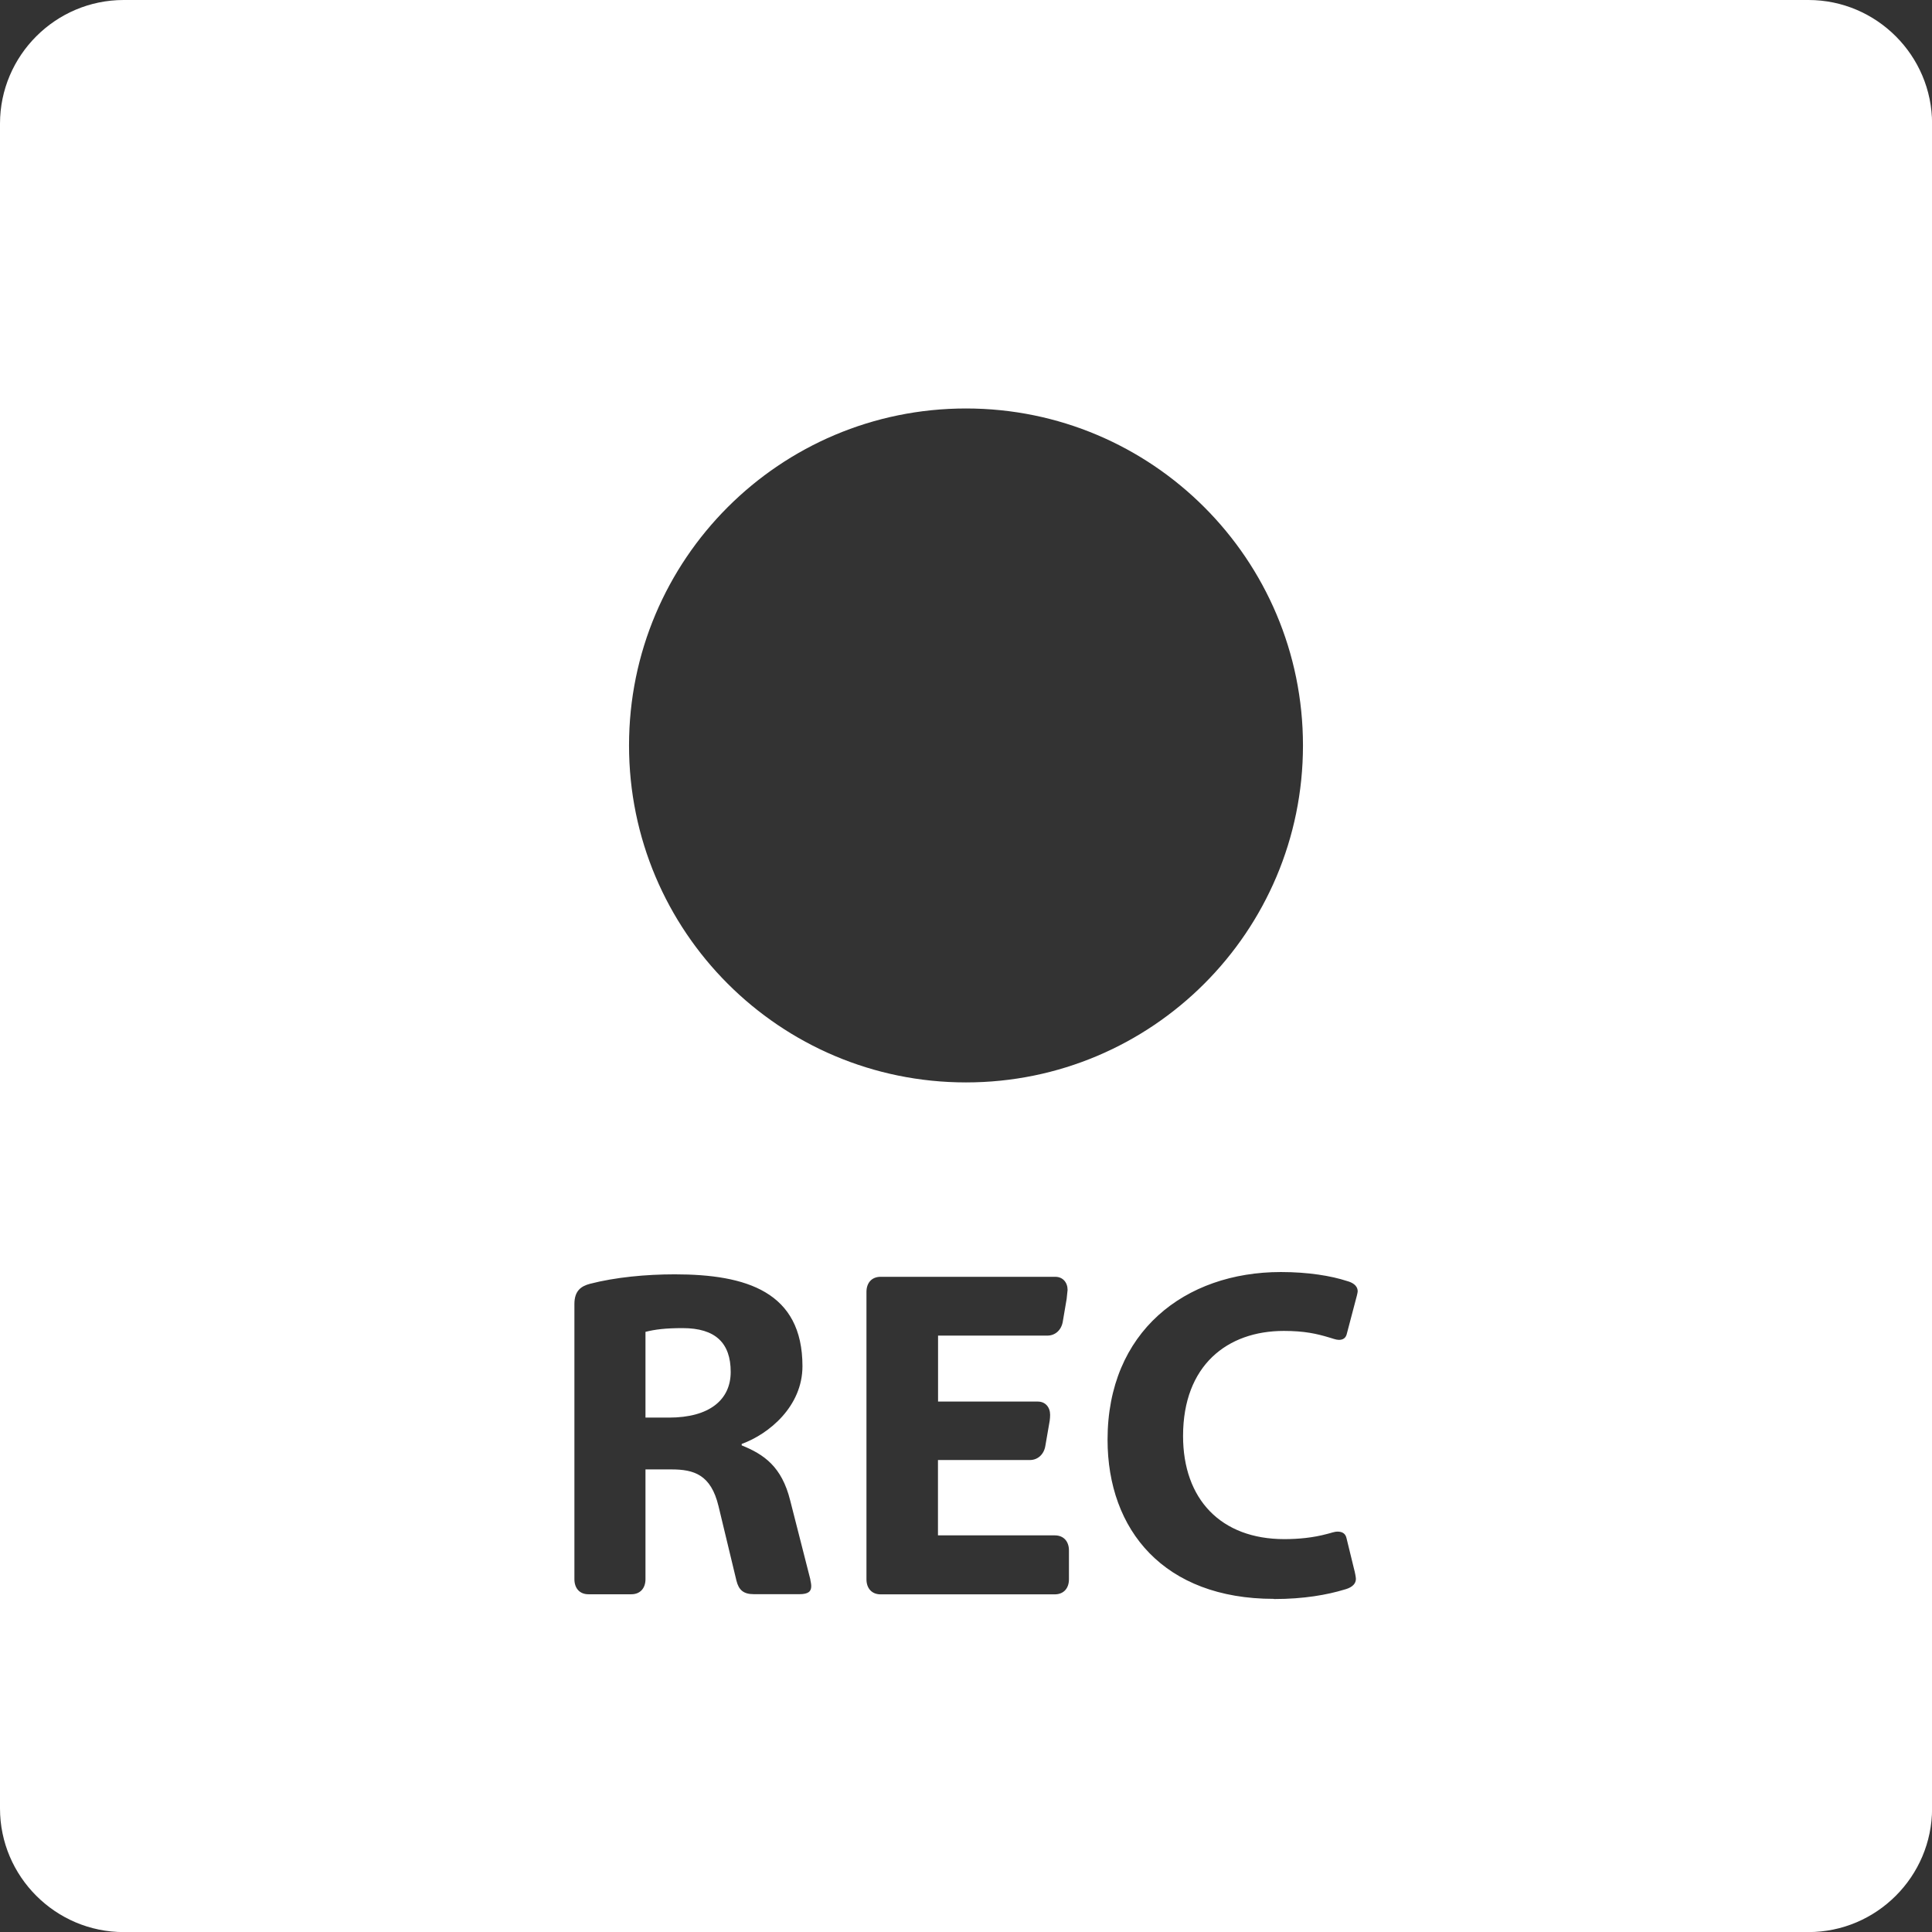 <?xml version="1.0" encoding="UTF-8"?>
<!DOCTYPE svg PUBLIC "-//W3C//DTD SVG 1.1//EN" "http://www.w3.org/Graphics/SVG/1.1/DTD/svg11.dtd">
<!-- Creator: CorelDRAW 2017 -->
<svg xmlns="http://www.w3.org/2000/svg" xml:space="preserve" width="170.582mm" height="170.582mm" version="1.1" style="shape-rendering:geometricPrecision; text-rendering:geometricPrecision; image-rendering:optimizeQuality; fill-rule:evenodd; clip-rule:evenodd"
viewBox="0 0 226.7 226.7"
 xmlns:xlink="http://www.w3.org/1999/xlink">
 <rect x="0" y="0" width="226.7" height="226.7" fill="#333333" stroke="none"/>
 <defs>
  <style type="text/css">
   <![CDATA[
    .fil0 {fill:white}
   ]]>
  </style>
 </defs>
 <g id="Слой_x0020_1">
  <path class="fil0" d="M14.51 0l197.69 0c7.99,0 14.51,6.52 14.51,14.51l0 197.69c0,7.99 -6.52,14.51 -14.51,14.51l-197.69 0c-7.99,0 -14.51,-6.52 -14.51,-14.51l0 -197.69c0,-7.99 6.52,-14.51 14.51,-14.51zm98.84 47.93c21.84,0 39.54,17.7 39.54,39.54 0,21.84 -17.7,39.54 -39.54,39.54 -21.84,0 -39.54,-17.7 -39.54,-39.54 0,-21.84 17.7,-39.54 39.54,-39.54zm-37.61 118.41l2.76 0c4.76,0 7.24,-2.1 7.24,-5.36 0,-3.38 -1.77,-5.14 -5.64,-5.14 -2.04,0 -3.26,0.16 -4.36,0.44l0 10.06zm19.34 19.01c0.06,0.27 0.11,0.56 0.11,0.77 0,0.61 -0.33,0.94 -1.38,0.94l-5.36 0c-1.22,0 -1.77,-0.5 -2.04,-1.6l-2.1 -8.73c-0.89,-3.7 -2.88,-4.31 -5.53,-4.31l-3.04 0 0 12.88c0,1.05 -0.61,1.77 -1.66,1.77l-5.03 0c-1.05,0 -1.65,-0.72 -1.65,-1.77l0 -32.28c0,-1.55 0.77,-2.1 1.83,-2.38 2.98,-0.77 6.57,-1.11 9.95,-1.11 8.4,0 14.98,2.05 14.98,10.78 0,4.7 -3.92,7.96 -7.13,9.12l0 0.17c2.6,1.05 4.7,2.48 5.69,6.46l2.37 9.29zm28.69 -5.19c1.05,0 1.66,0.72 1.66,1.77l0 3.38c0,1.05 -0.61,1.77 -1.66,1.77l-20.44 0c-1.05,0 -1.66,-0.72 -1.66,-1.77l0 -33.72c0,-1.05 0.61,-1.77 1.66,-1.77l20.5 0c0.88,0 1.44,0.66 1.44,1.54 0,0.06 -0.06,0.61 -0.11,1.05l-0.45 2.65c-0.16,1 -0.88,1.66 -1.82,1.66l-12.82 0 0 7.74 11.71 0c0.88,0 1.44,0.66 1.44,1.55 0,0.05 0,0.55 -0.11,1.05l-0.45 2.6c-0.16,0.99 -0.88,1.66 -1.82,1.66l-10.78 0 0 8.84 13.7 0zm25.7 7.45c-12.88,0 -19.51,-8.06 -19.51,-18.68 0,-12.66 9.07,-19.67 20.34,-19.67 3.2,0 5.91,0.45 7.74,1.05 0.61,0.16 1.27,0.5 1.27,1.22 0,0.16 -0.16,0.77 -0.27,1.16l-0.99 3.76c-0.11,0.55 -0.45,0.77 -0.94,0.77 -0.33,0 -0.72,-0.16 -1.11,-0.27 -1.49,-0.45 -2.93,-0.78 -5.36,-0.78 -6.63,0 -11.82,4.04 -11.82,12.33 0,7.4 4.42,12.1 11.88,12.1 1.65,0 3.37,-0.16 5.03,-0.61 0.44,-0.1 0.82,-0.27 1.22,-0.27 0.55,0 0.93,0.22 1.05,0.77l0.88 3.6c0.11,0.39 0.22,0.99 0.22,1.16 0,0.77 -0.72,1.11 -1.38,1.28 -1.99,0.6 -4.7,1.1 -8.23,1.1z"/>
 </g>
</svg>
